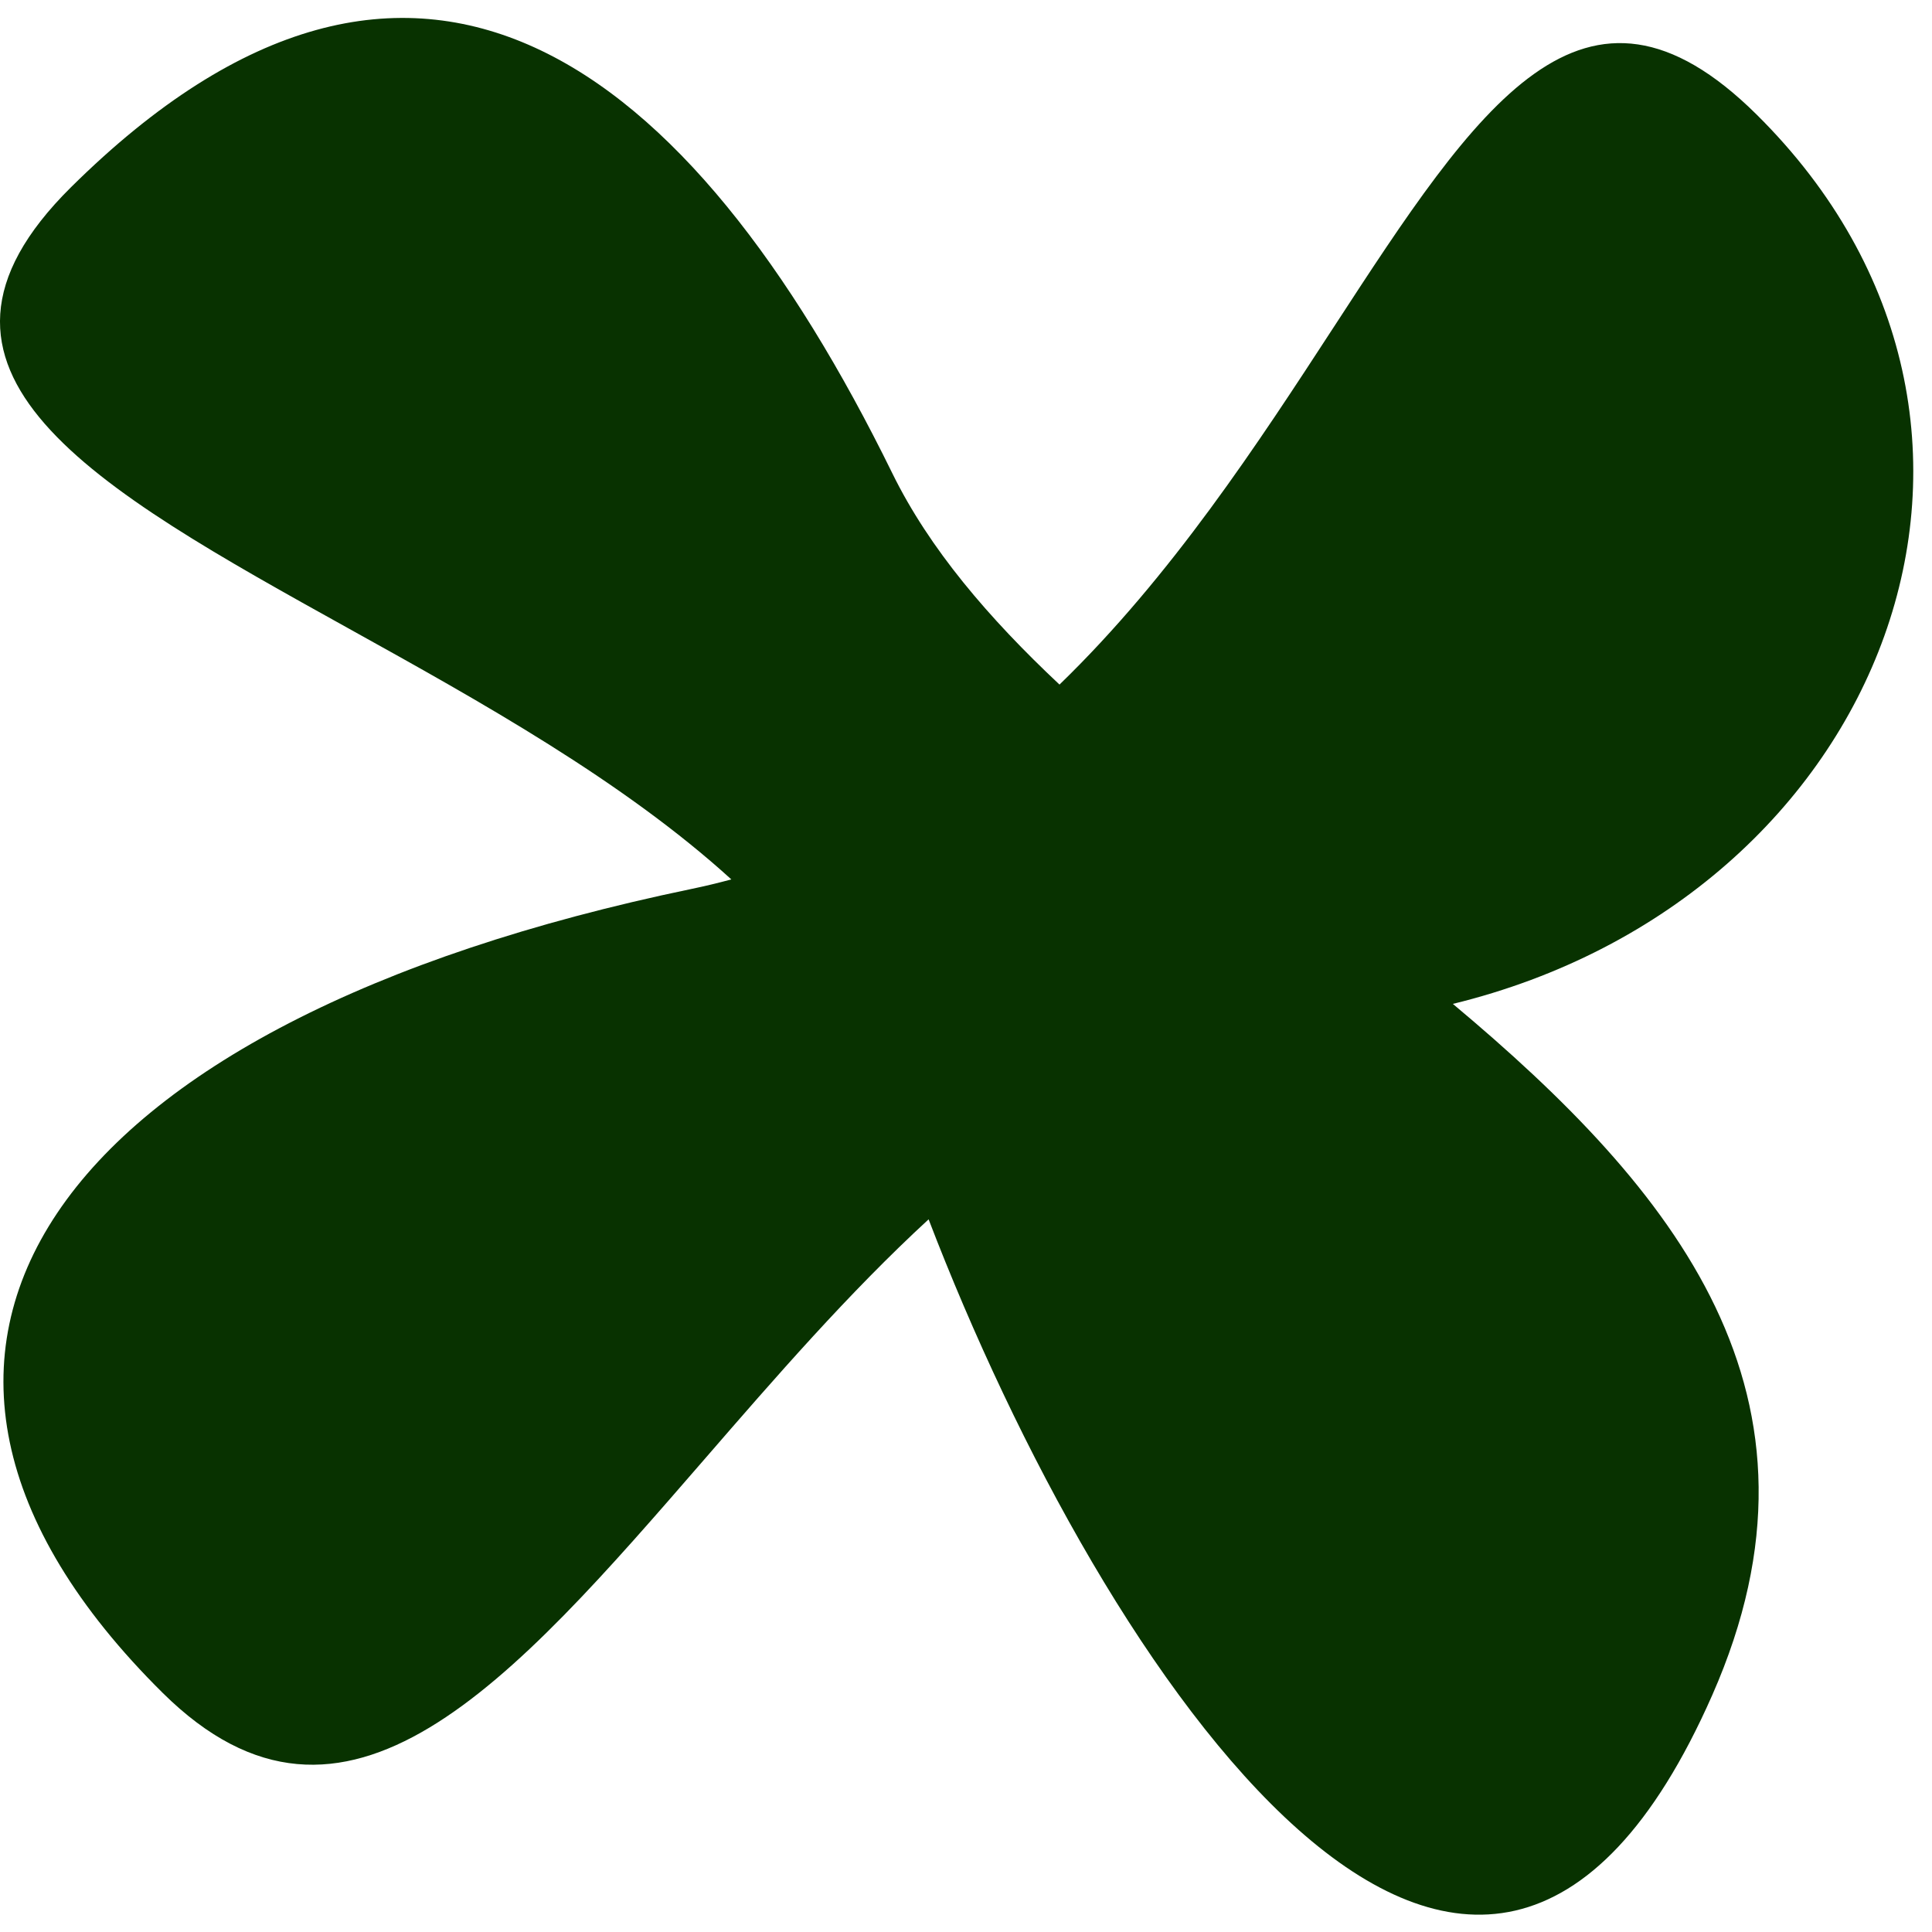 <svg width="101" height="101" viewBox="0 0 101 101" fill="none" xmlns="http://www.w3.org/2000/svg">
<path fill-rule="evenodd" clip-rule="evenodd" d="M75.952 52.481C87.57 62.205 96.408 72.965 89.513 88.614C77.206 116.549 57.732 87.697 48.545 63.744C44.369 67.586 40.501 72.048 36.828 76.285C26.696 87.97 18.046 97.948 8.503 88.498C-9.487 70.684 2.569 53.447 36.146 46.472C36.854 46.325 37.55 46.158 38.232 45.973C32.564 40.817 25.099 36.672 18.27 32.88C4.918 25.466 -5.999 19.404 3.714 9.786C21.704 -8.027 36.054 3.146 46.651 24.747C48.587 28.692 51.69 32.316 55.388 35.788C61.252 30.108 65.765 23.18 69.726 17.099C77.256 5.539 82.793 -2.962 91.83 5.987C108.197 22.193 98.566 46.965 75.952 52.481Z" fill="#083200"/>
</svg>
